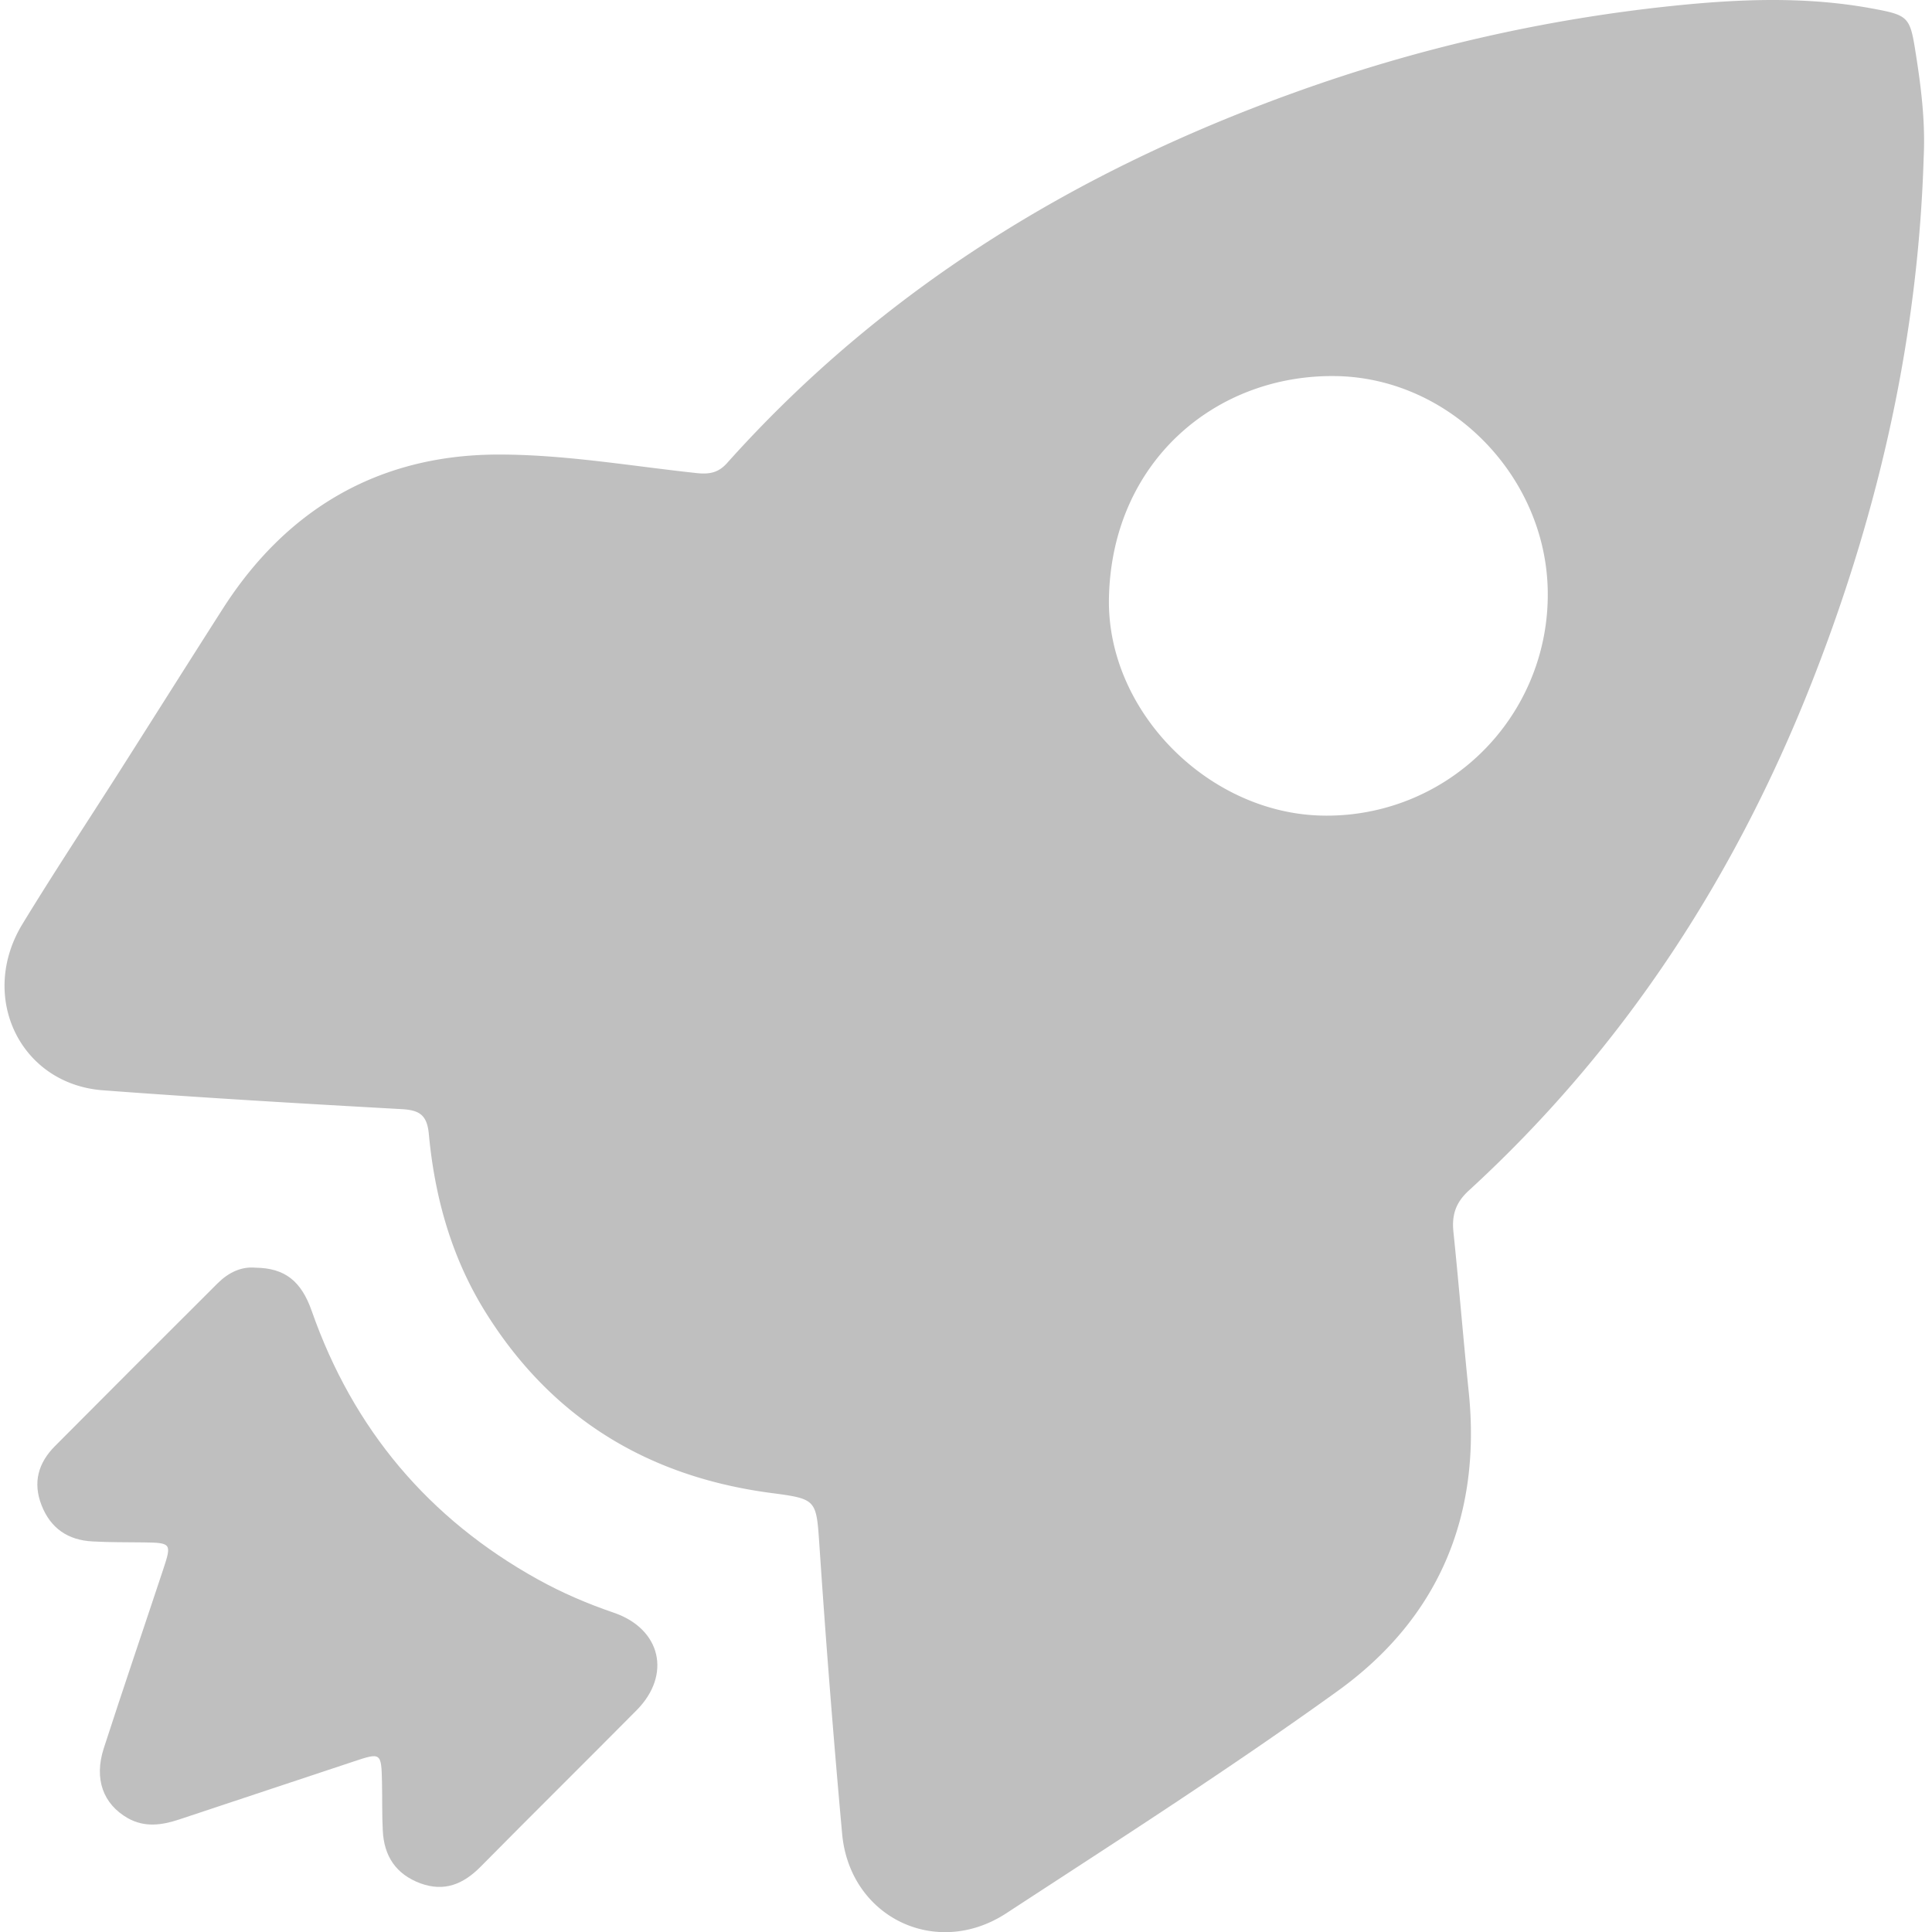 <svg xmlns="http://www.w3.org/2000/svg" xmlns:xlink="http://www.w3.org/1999/xlink" width="13" height="13" class="icon" p-id="1571" t="1623049214085" version="1.1" viewBox="0 0 1024 1024"><defs><style type="text/css"/></defs><path fill="#bfbfbf" d="M1019.597 83.271c-2.871 94.506-23.252 185.344-57.348 273.376-40.73 105.319-100.343 197.943-183.909 274.524-6.794 6.252-8.899 12.854-8.006 21.625 2.934 28.387 5.231 56.774 8.133 85.033 6.794 66.087-16.33 120.214-69.596 158.52-57.157 41.177-116.514 79.196-175.521 117.726-37.158 24.241-82.801 2.169-86.979-41.879a6562.998 6562.998 0 0 1-11.993-152.046c-1.754-25.357-1.053-25.612-25.644-28.833-65.226-8.612-116.323-39.582-151.344-95.75-18.053-28.929-26.984-60.92-30.109-94.602-0.957-10.047-5.008-12.599-14.512-13.109-52.819-2.934-105.574-6.028-158.265-9.983C10.648 574.557-11.583 528.277 11.924 489.715c16.522-27.111 34.064-53.616 51.128-80.408 18.34-28.833 36.584-57.795 54.988-86.596C151.754 269.955 200.331 241.473 262.463 240.931c35.627-0.255 71.254 5.996 106.85 9.824 6.73 0.702 11.514-0.191 16.107-5.39 82.609-92.305 184.866-154.597 300.583-196.285A848.514 848.514 0 0 1 887.741 2.991c34.83-3.572 69.851-4.912 104.649 1.531 18.914 3.508 19.935 4.306 22.837 22.805 2.966 18.499 5.295 37.094 4.37 55.945z m-199.251 232.964c0.702-62.292-50.873-115.876-112.208-116.897-63.663-1.053-118.874 45.26-120.373 117.598-1.244 60.314 53.361 114.919 114.313 115.366a117.056 117.056 0 0 0 118.268-116.068z m0 0" p-id="1572"/><path fill="#bfbfbf" d="M135.423 671.902c15.597 0.191 24.272 7.081 29.854 23.092 21.976 62.547 61.909 110.007 119.863 142.158 12.79 7.081 26.218 12.854 40.156 17.606 25.038 8.548 30.747 32.884 12.152 51.671-27.494 27.749-55.275 55.179-82.769 83.024-9.09 9.154-19.105 13.428-31.895 8.739-12.981-4.848-19.265-14.481-19.903-27.94-0.447-8.516-0.223-17.064-0.415-25.612-0.351-15.724-0.51-15.852-14.959-11.036-30.875 10.175-61.781 20.604-92.624 30.779-9.154 3.03-18.276 4.306-27.175-0.734-13.013-7.464-17.957-20.668-12.726-36.967 10.27-31.736 21.051-63.281 31.545-94.953 4.561-13.747 4.274-14.034-10.589-14.225-8.931-0.128-17.893 0-26.824-0.51-12.981-0.638-22.295-6.858-27.111-19.233-4.689-12.025-1.722-22.391 7.081-31.258 28.674-28.833 57.507-57.667 86.309-86.373 5.741-5.709 12.535-8.931 20.03-8.229z m0 0" p-id="1573"/></svg>